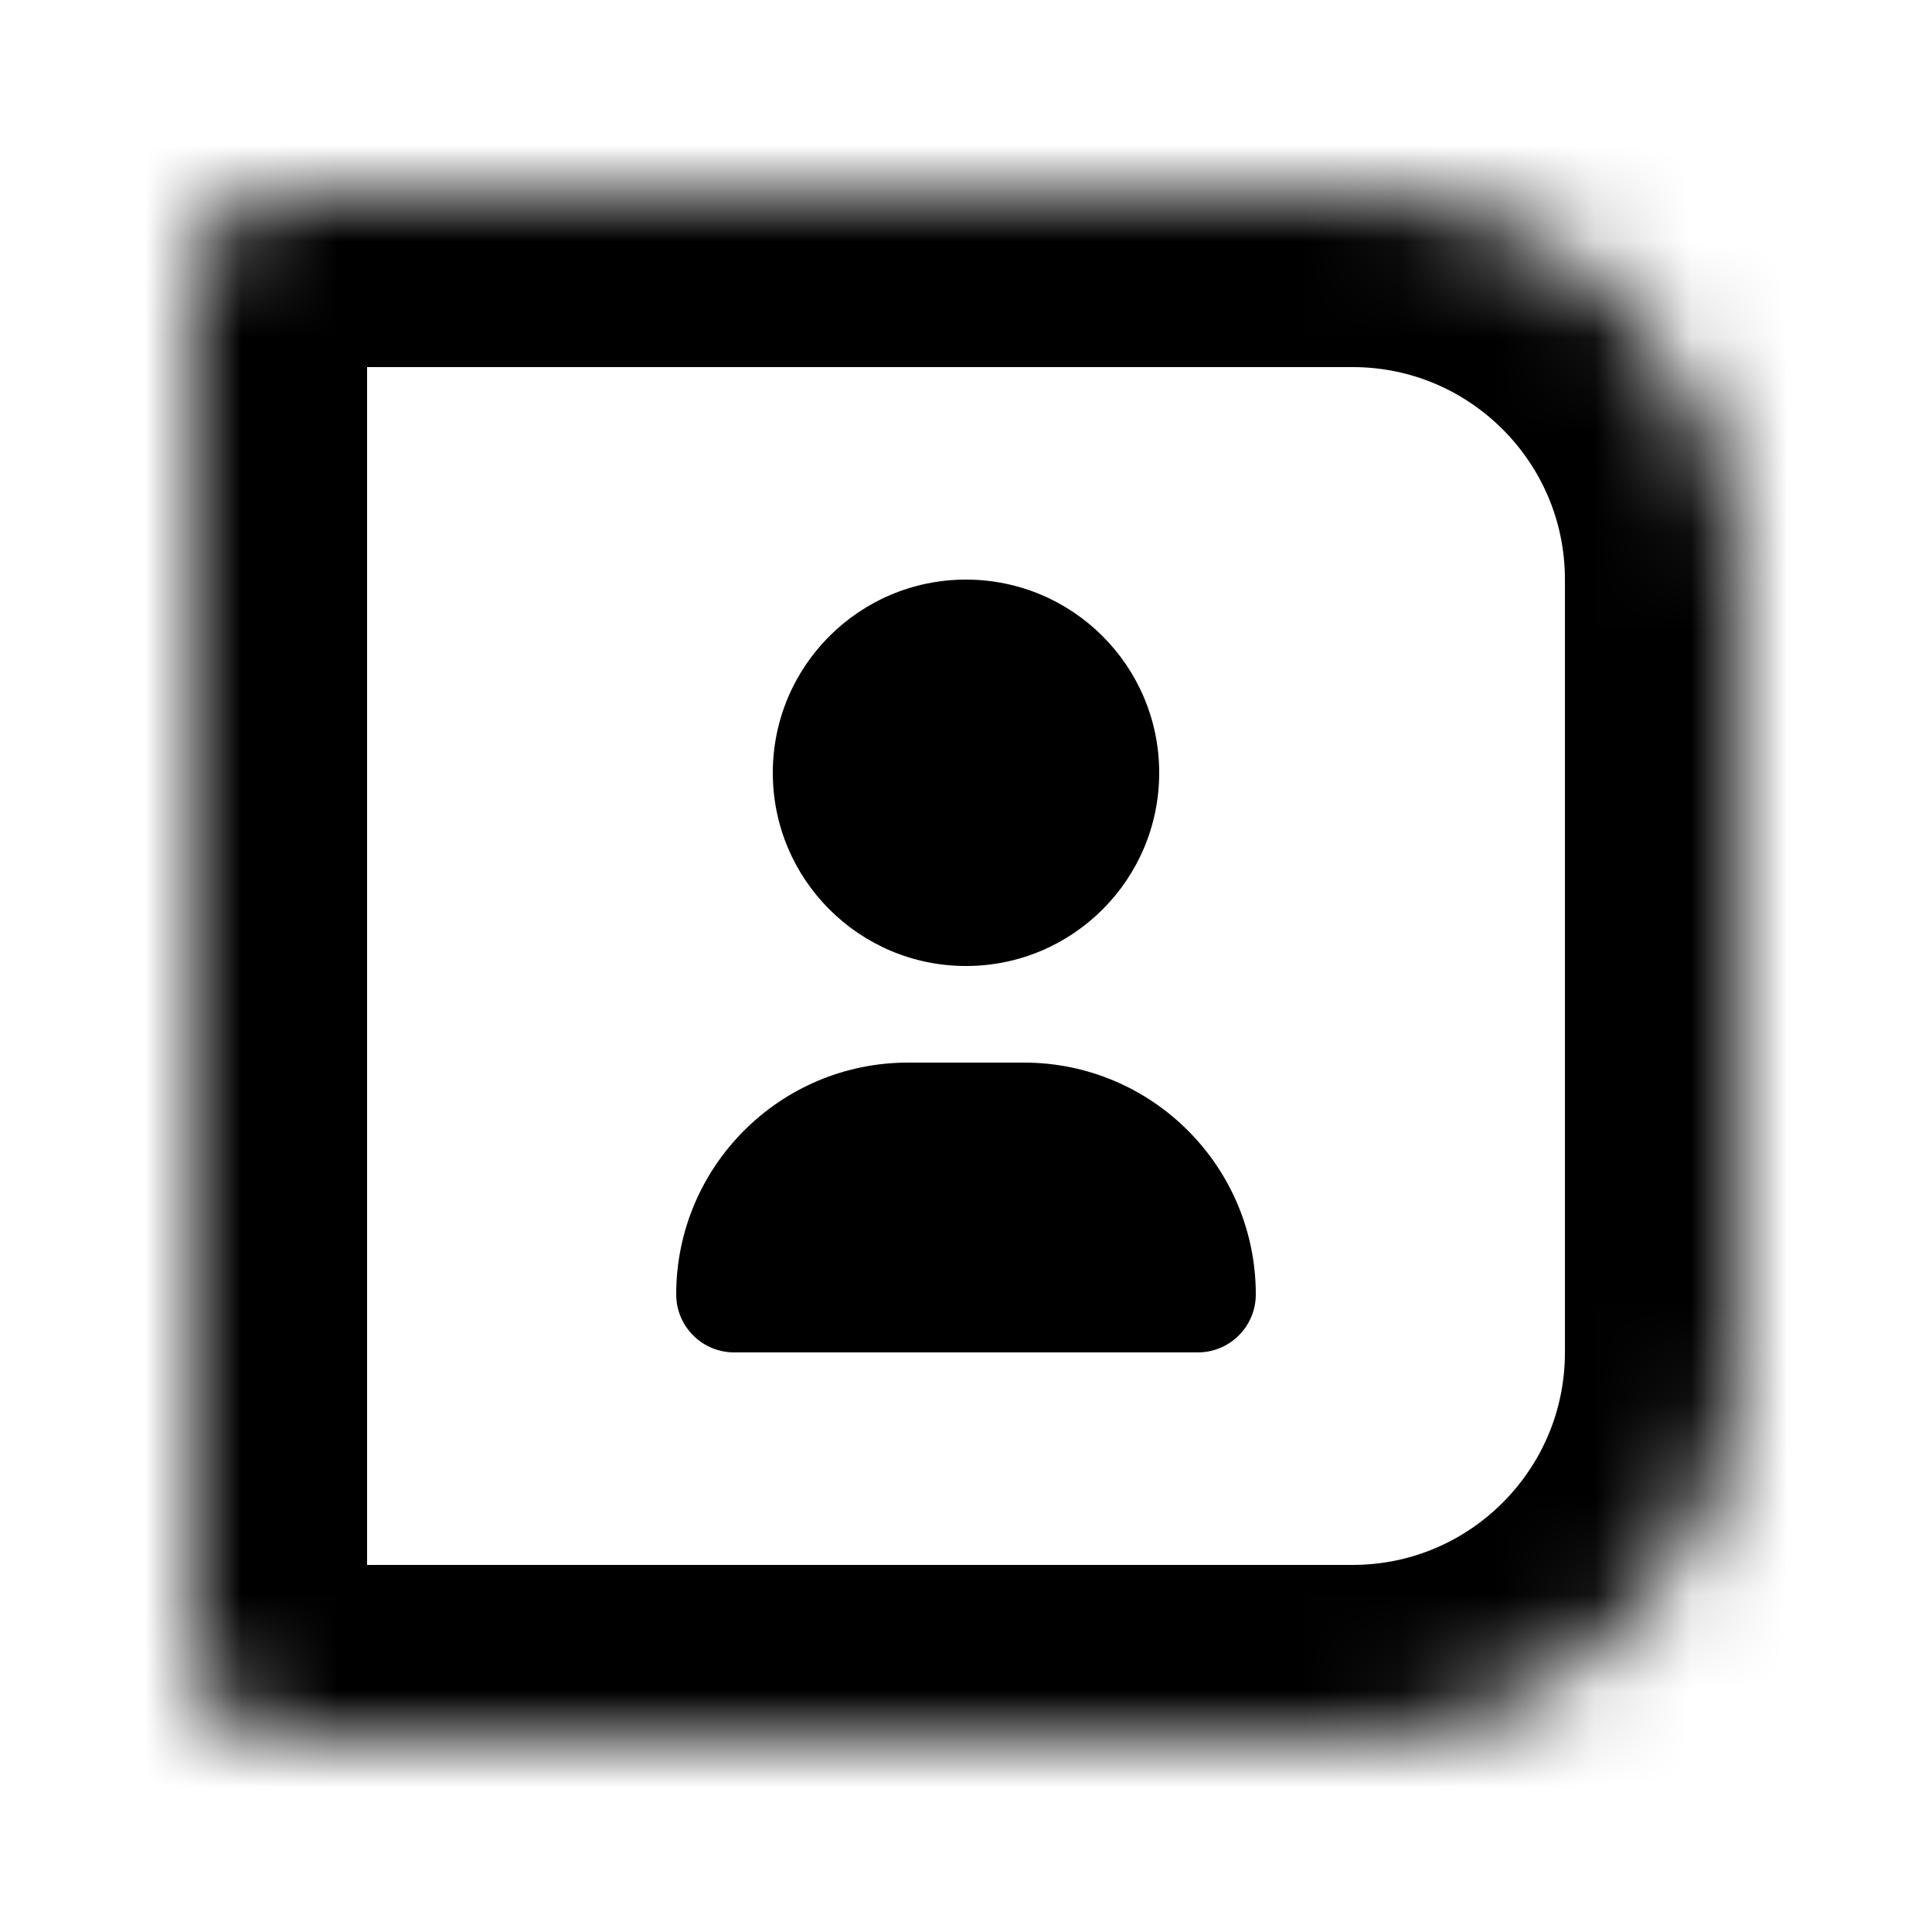 <?xml version="1.0" encoding="UTF-8"?>
<svg width="20px" height="20px" viewBox="0 0 20 20" version="1.1" xmlns="http://www.w3.org/2000/svg" xmlns:xlink="http://www.w3.org/1999/xlink">
    <title>yonghuyunying@4x</title>
    <defs>
        <rect id="path-1" x="0" y="0" width="20" height="20"></rect>
        <path d="M0,1 C0,0.448 0.448,0 1,0 L12,0 C14.209,0 16,1.791 16,4 L16,12 C16,14.209 14.209,16 12,16 L1,16 C0.448,16 0,15.552 0,15 L0,1 Z" id="path-3"></path>
    </defs>
    <g id="通用（21组）" stroke="none" stroke-width="1" fill="none" fill-rule="evenodd">
        <g id="图标" transform="translate(-259, -893)">
            <path d="M173,480 L1267,480 C1274.18,480 1280,485.82 1280,493 L1280,2117 C1280,2124.18 1274.18,2130 1267,2130 L173,2130 C165.82,2130 160,2124.18 160,2117 L160,493 C160,485.82 165.82,480 173,480 Z" id="矩形"></path>
            <g id="yonghuyunying" transform="translate(259, 893)">
                <mask id="mask-2" fill="white">
                    <use xlink:href="#path-1"></use>
                </mask>
                <g id="矩形"></g>
                <g id="编组" mask="url(#mask-2)">
                    <g transform="translate(2, 2)">
                        <g id="Clipped" stroke-width="1" fill="none" fill-rule="evenodd">
                            <mask id="mask-4" fill="white">
                                <use xlink:href="#path-3"></use>
                            </mask>
                            <g id="路径"></g>
                            <path d="M0,1 C0,0.448 0.448,0 1,0 L12,0 C14.209,0 16,1.791 16,4 L16,12 C16,14.209 14.209,16 12,16 L1,16 C0.448,16 0,15.552 0,15 L0,1 Z" id="路径" stroke="currentColor"  stroke-width="3.6" mask="url(#mask-4)"></path>
                        </g>
                        <circle id="椭圆形" fill="currentColor"  fill-rule="nonzero" cx="8" cy="6" r="2"></circle>
                        <path d="M5,11.4 C5,10.075 6.075,9 7.4,9 L8.6,9 C9.925,9 11,10.075 11,11.4 C11,11.731 10.731,12 10.4,12 L5.6,12 C5.269,12 5,11.731 5,11.4 Z" id="路径" fill="currentColor"  fill-rule="nonzero"></path>
                    </g>
                </g>
            </g>
        </g>
    </g>
</svg>